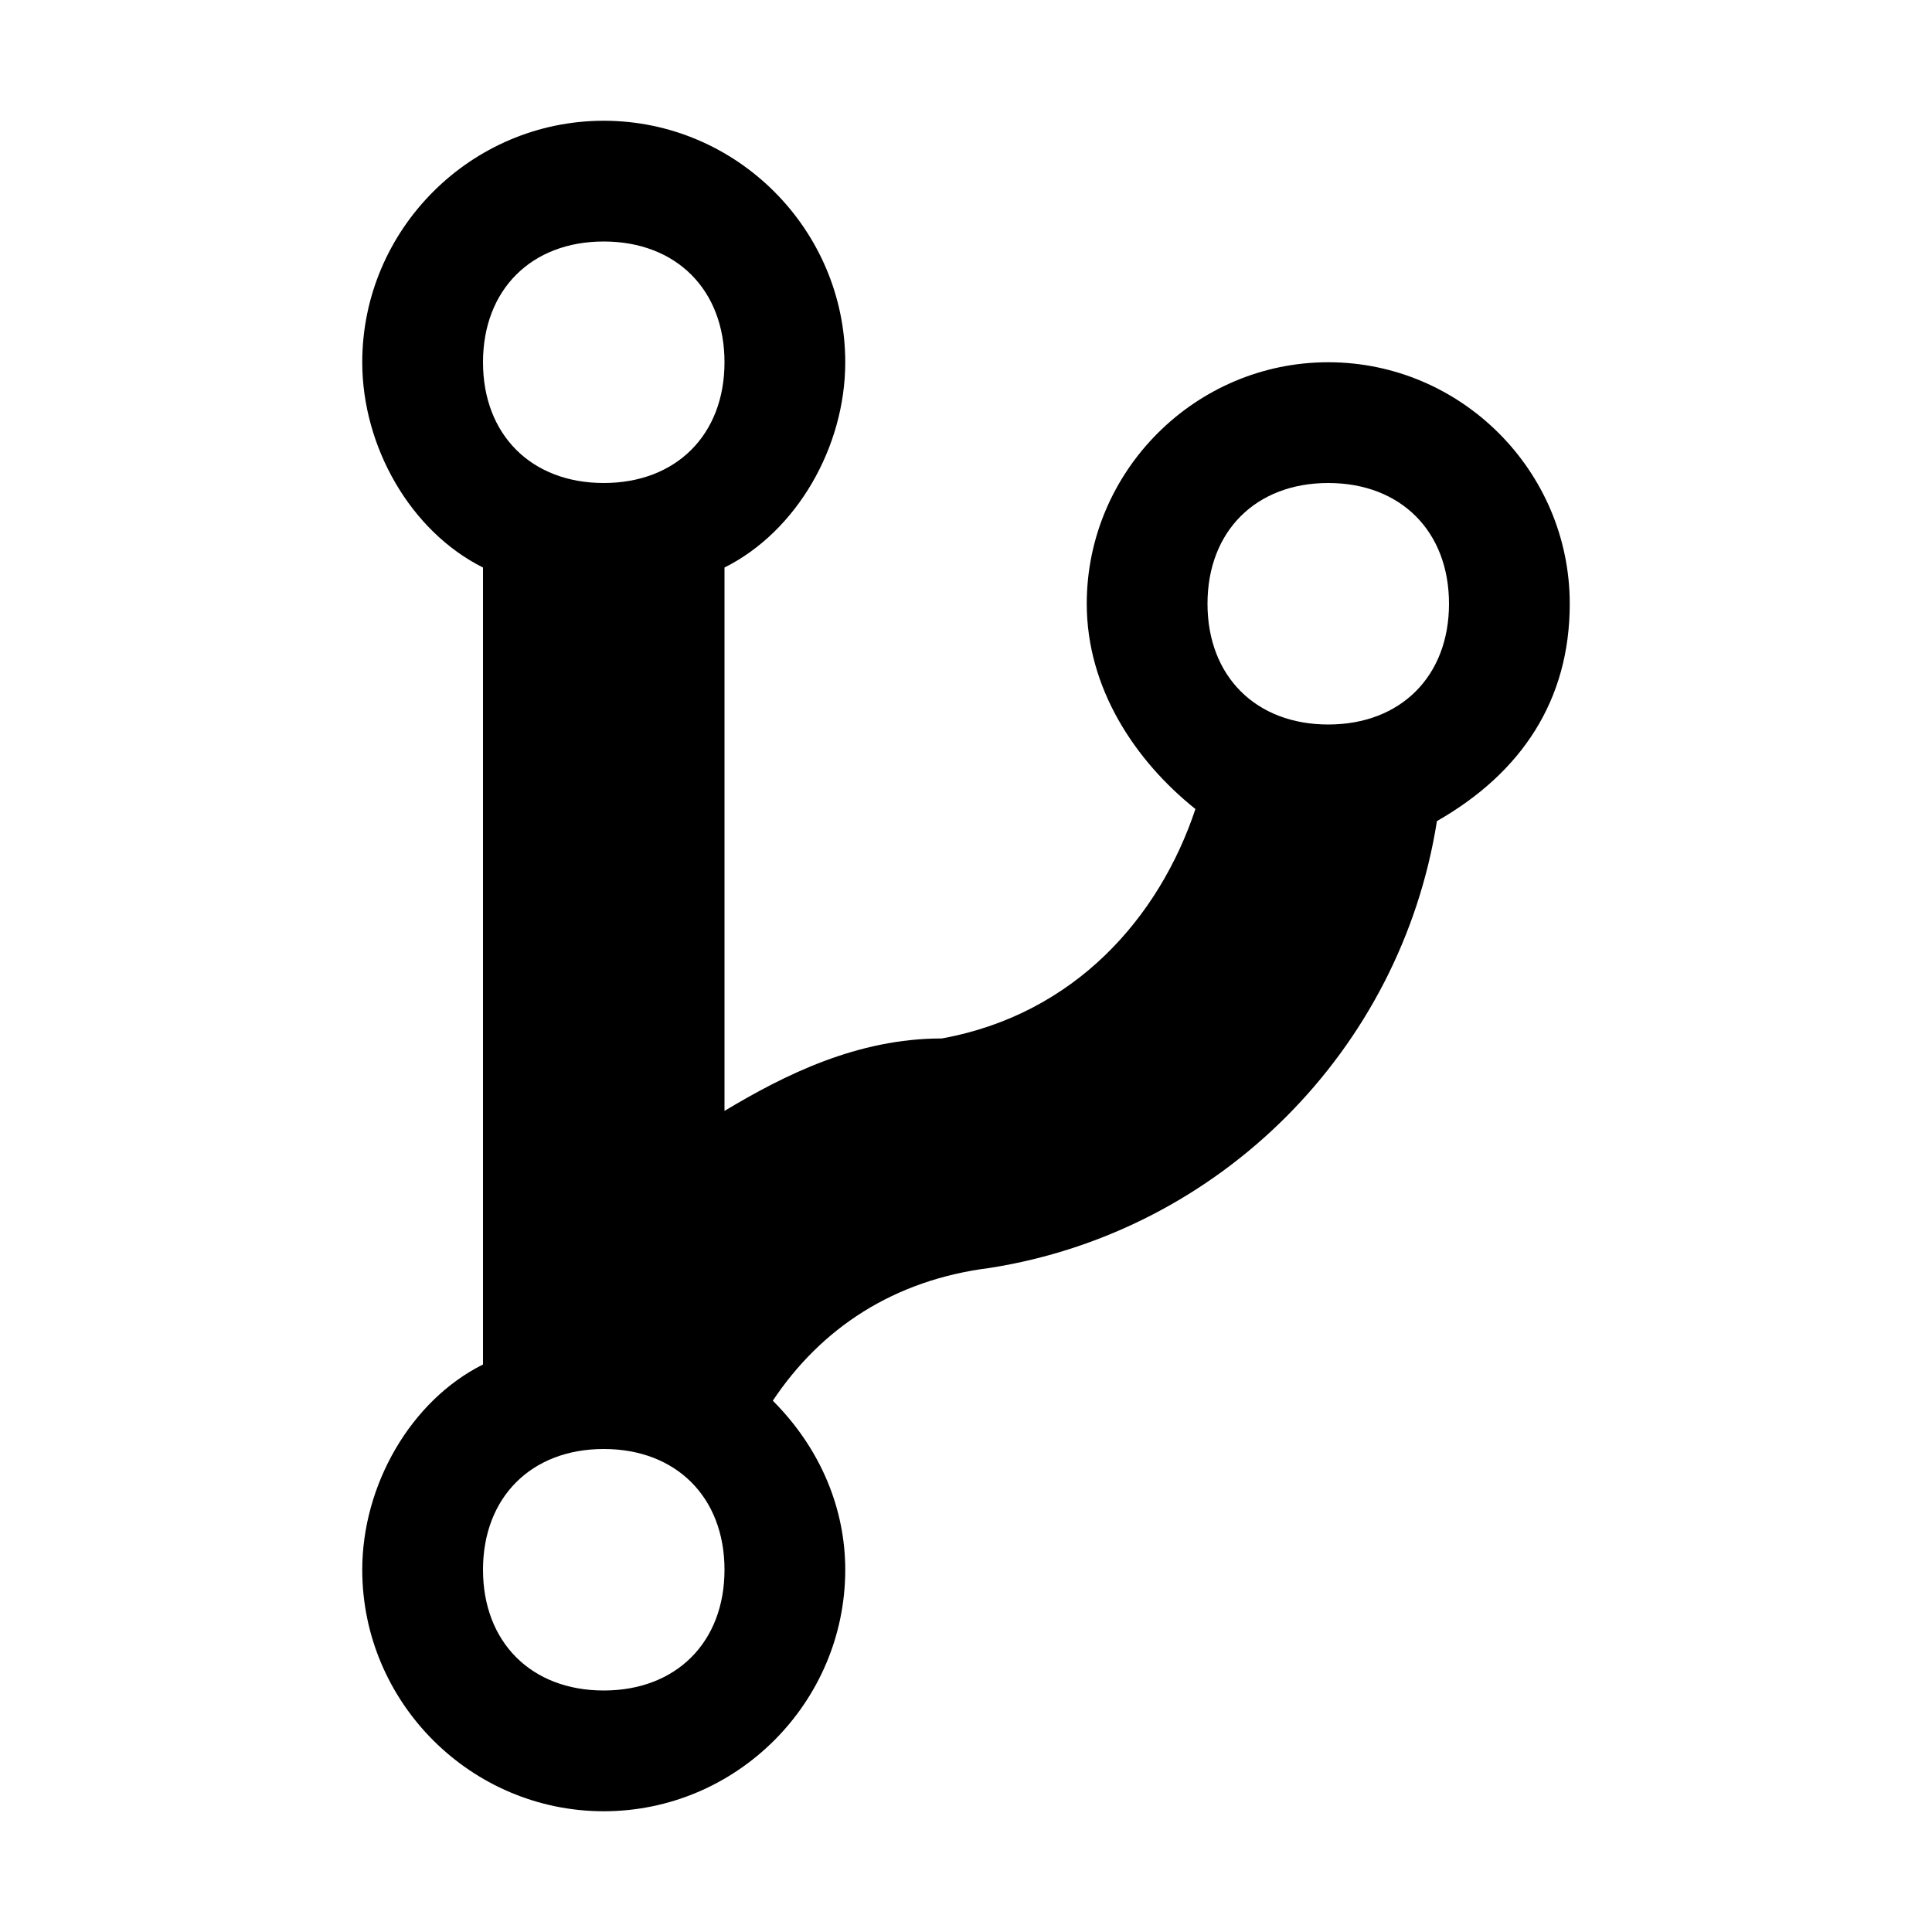 <svg width="64" height="64" viewBox="0 0 1024 1024" xmlns="http://www.w3.org/2000/svg"><path d="M832 320c0-70.4-57.6-128-128-128s-128 57.6-128 128c0 44.8 25.6 83.2 57.6 108.8-19.2 57.6-64 108.8-134.4 121.6-44.8 0-83.2 19.2-115.2 38.4v-288c38.4-19.2 64-64 64-108.8 0-70.4-57.6-128-128-128s-128 57.6-128 128c0 44.8 25.6 89.6 64 108.8v422.4c-38.4 19.2-64 64-64 108.8 0 70.4 57.6 128 128 128s128-57.6 128-128c0-32-12.8-64-38.4-89.6 25.6-38.4 64-64 115.2-70.4 121.6-19.2 217.6-115.2 236.8-236.8 44.8-25.6 70.4-64 70.4-115.2zM320 128c38.4 0 64 25.6 64 64s-25.6 64-64 64-64-25.6-64-64 25.6-64 64-64zm0 768c-38.4 0-64-25.6-64-64s25.6-64 64-64 64 25.6 64 64-25.6 64-64 64zm384-512c-38.4 0-64-25.6-64-64s25.6-64 64-64 64 25.6 64 64-25.6 64-64 64z"/></svg>